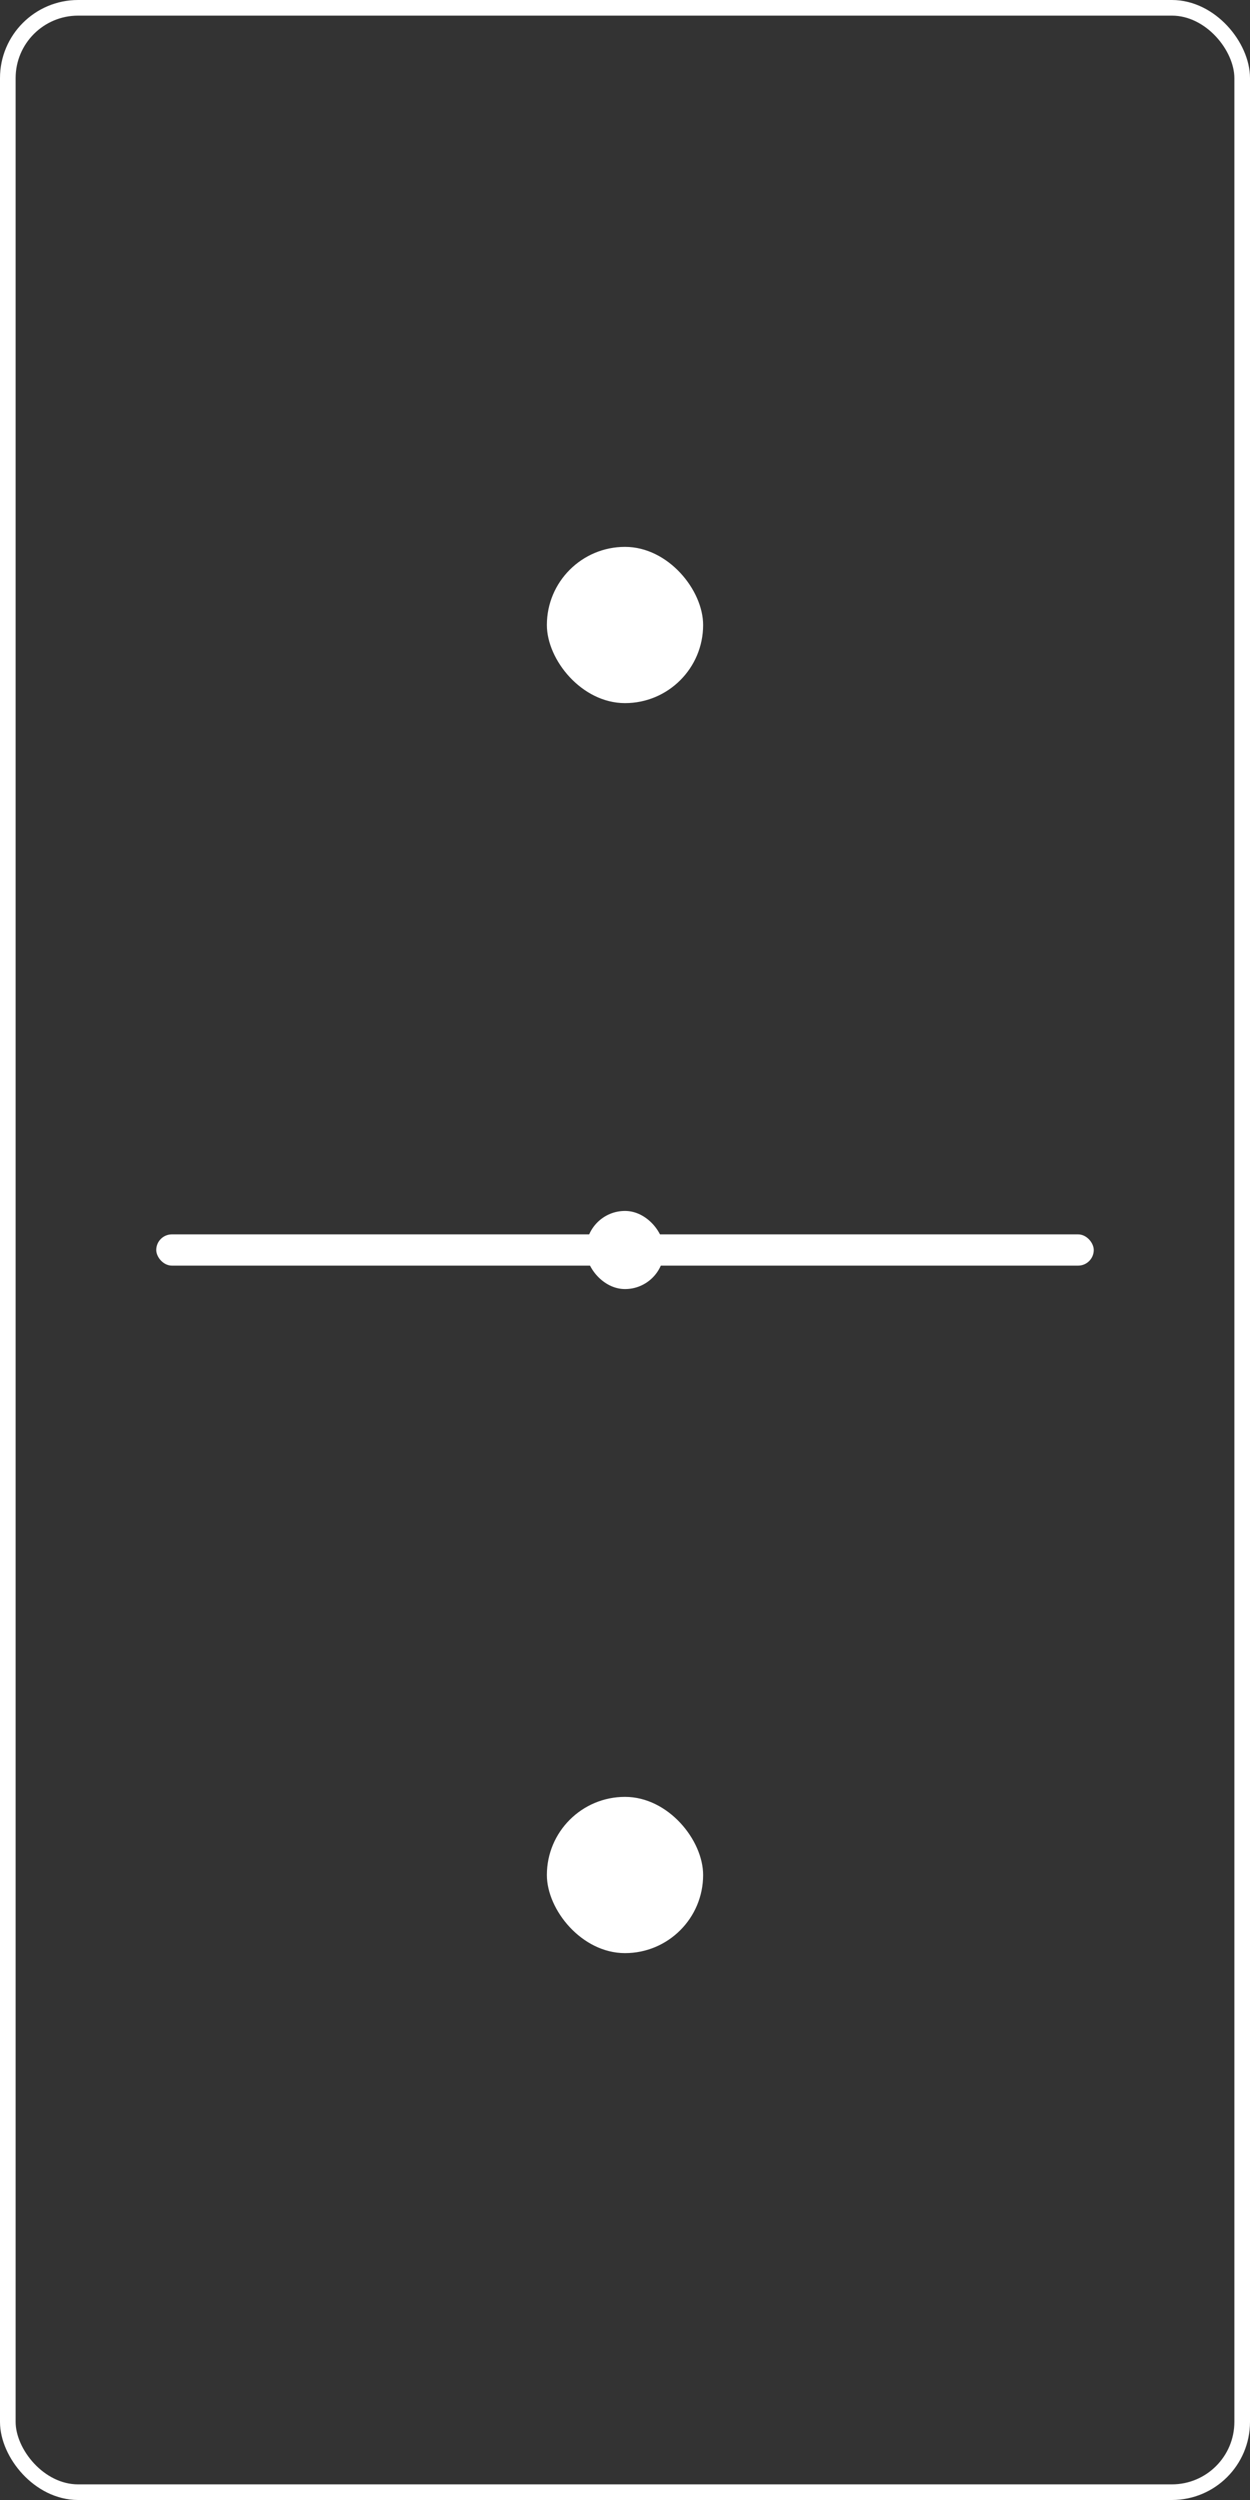 <svg width="160" height="320" viewBox="0 0 160 320" fill="none" xmlns="http://www.w3.org/2000/svg">
<rect x="0" y="0" width="160" height="320" fill="#333333" stroke="none"/>
<g clip-path="url(#clip0_99_1619)">
<rect x="140" y="162" width="120" height="4" rx="2" transform="rotate(-180 140 162)" fill="white"/>
<rect x="85" y="165" width="10" height="10" rx="5" transform="rotate(-180 85 165)" fill="white"/>
<rect x="90" y="90" width="20" height="20" rx="10" transform="rotate(-180 90 90)" fill="white"/>
<rect x="90" y="250" width="20" height="20" rx="10" transform="rotate(-180 90 250)" fill="white"/>
</g>
<rect x="159" y="319" width="158" height="318" rx="9" transform="rotate(-180 159 319)" stroke="white" stroke-width="2"/>
<defs>
<clipPath id="clip0_99_1619">
<rect x="160" y="320" width="160" height="320" rx="10" transform="rotate(-180 160 320)" fill="white"/>
</clipPath>
</defs>
</svg>
